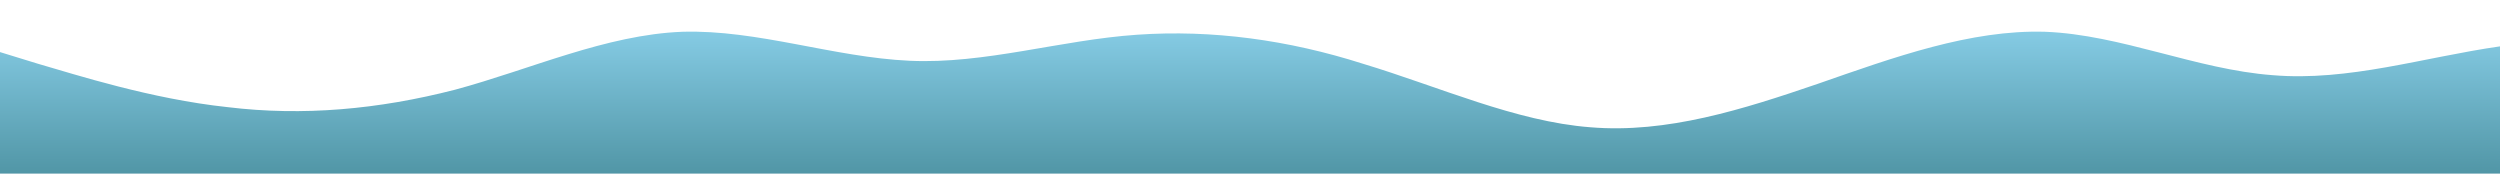 <?xml version="1.0" standalone="no"?>
<svg xmlns:xlink="http://www.w3.org/1999/xlink" id="wave" style="transform:rotate(180deg); transition: 0.3s" viewBox="0 0 1440 100" version="1.1" xmlns="http://www.w3.org/2000/svg"><defs><linearGradient id="sw-gradient-0" x1="0" x2="0" y1="1" y2="0"><stop stop-color="rgba(81, 150, 166, 1)" offset="0%"/><stop stop-color="rgba(145, 215, 242, 1)" offset="100%"/></linearGradient></defs><path style="transform:translate(0, 0px); opacity:1" fill="url(#sw-gradient-0)" d="M0,30L21.8,36.7C43.6,43,87,57,131,61.7C174.5,67,218,63,262,51.7C305.5,40,349,20,393,18.3C436.4,17,480,33,524,35C567.3,37,611,23,655,20C698.2,17,742,23,785,36.7C829.1,50,873,70,916,73.3C960,77,1004,63,1047,48.3C1090.9,33,1135,17,1178,18.3C1221.8,20,1265,40,1309,43.3C1352.7,47,1396,33,1440,26.7C1483.6,20,1527,20,1571,30C1614.5,40,1658,60,1702,56.7C1745.5,53,1789,27,1833,13.3C1876.4,0,1920,0,1964,1.7C2007.3,3,2051,7,2095,11.7C2138.2,17,2182,23,2225,30C2269.1,37,2313,43,2356,38.3C2400,33,2444,17,2487,10C2530.9,3,2575,7,2618,16.7C2661.8,27,2705,43,2749,53.3C2792.7,63,2836,67,2880,71.7C2923.6,77,2967,83,3011,85C3054.5,87,3098,83,3120,81.7L3141.8,80L3141.8,100L3120,100C3098.2,100,3055,100,3011,100C2967.3,100,2924,100,2880,100C2836.4,100,2793,100,2749,100C2705.5,100,2662,100,2618,100C2574.5,100,2531,100,2487,100C2443.6,100,2400,100,2356,100C2312.7,100,2269,100,2225,100C2181.8,100,2138,100,2095,100C2050.9,100,2007,100,1964,100C1920,100,1876,100,1833,100C1789.1,100,1745,100,1702,100C1658.2,100,1615,100,1571,100C1527.3,100,1484,100,1440,100C1396.4,100,1353,100,1309,100C1265.5,100,1222,100,1178,100C1134.5,100,1091,100,1047,100C1003.6,100,960,100,916,100C872.7,100,829,100,785,100C741.8,100,698,100,655,100C610.9,100,567,100,524,100C480,100,436,100,393,100C349.1,100,305,100,262,100C218.2,100,175,100,131,100C87.3,100,44,100,22,100L0,100Z"/></svg>